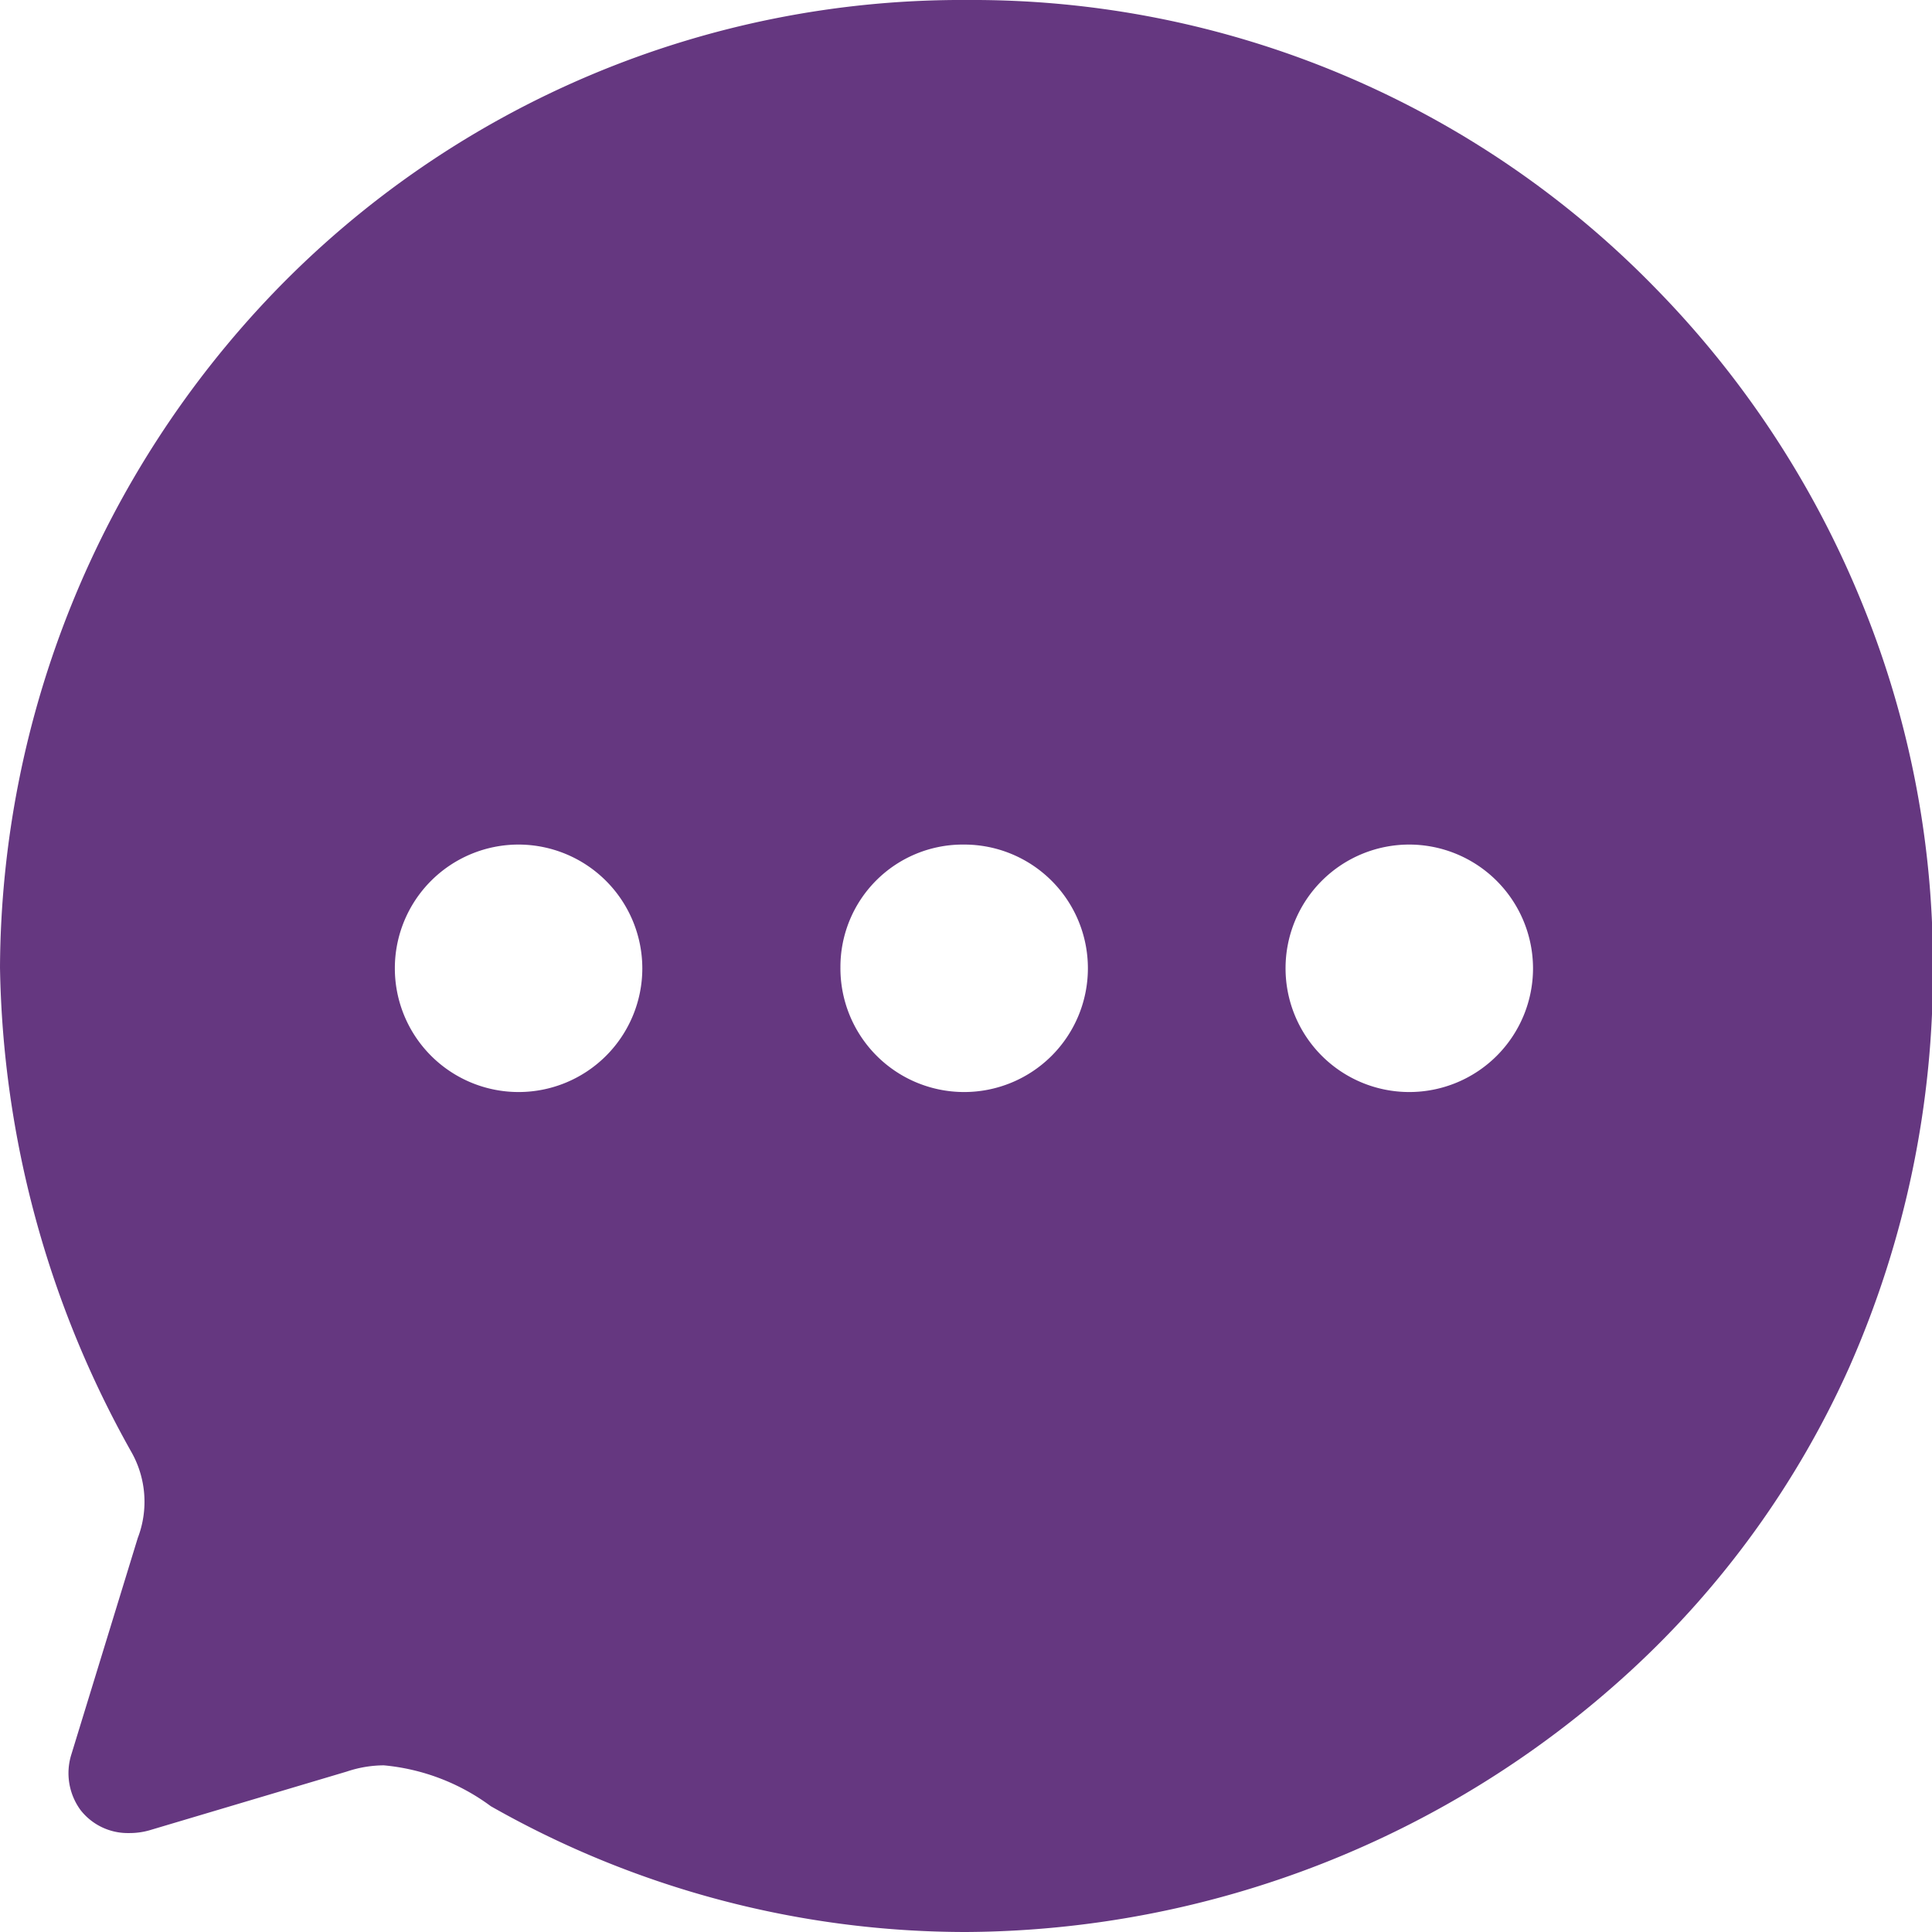 <svg id="Iconly_Bold_Chat" data-name="Iconly/Bold/Chat" xmlns="http://www.w3.org/2000/svg" width="8.416" height="8.416" viewBox="0 0 8.416 8.416">
  <g id="Chat">
    <path id="Chat-2" data-name="Chat" d="M4.208,8.416a4.189,4.189,0,0,1-2.07-.548.925.925,0,0,0-.466-.178.511.511,0,0,0-.161.027l-.85.253a.317.317,0,0,1-.1.015.261.261,0,0,1-.21-.1.272.272,0,0,1-.04-.243L.6,6.7a.44.44,0,0,0-.03-.379A4.446,4.446,0,0,1,0,4.214,4.274,4.274,0,0,1,1.191,1.276,4.161,4.161,0,0,1,4.216,0a4.151,4.151,0,0,1,3,1.26A4.232,4.232,0,0,1,8.1,2.6a4.161,4.161,0,0,1,.32,1.6,4.266,4.266,0,0,1-.364,1.755,4.039,4.039,0,0,1-.957,1.327A4.311,4.311,0,0,1,4.208,8.416ZM6.139,3.679a.539.539,0,1,0,.539.539A.54.54,0,0,0,6.139,3.679Zm-1.948,0a.533.533,0,0,0-.53.535A.539.539,0,1,0,4.2,3.679H4.191Zm-1.932,0a.539.539,0,1,0,.539.539A.54.54,0,0,0,2.26,3.679Z" fill="#653780"/>
  </g>
</svg>
